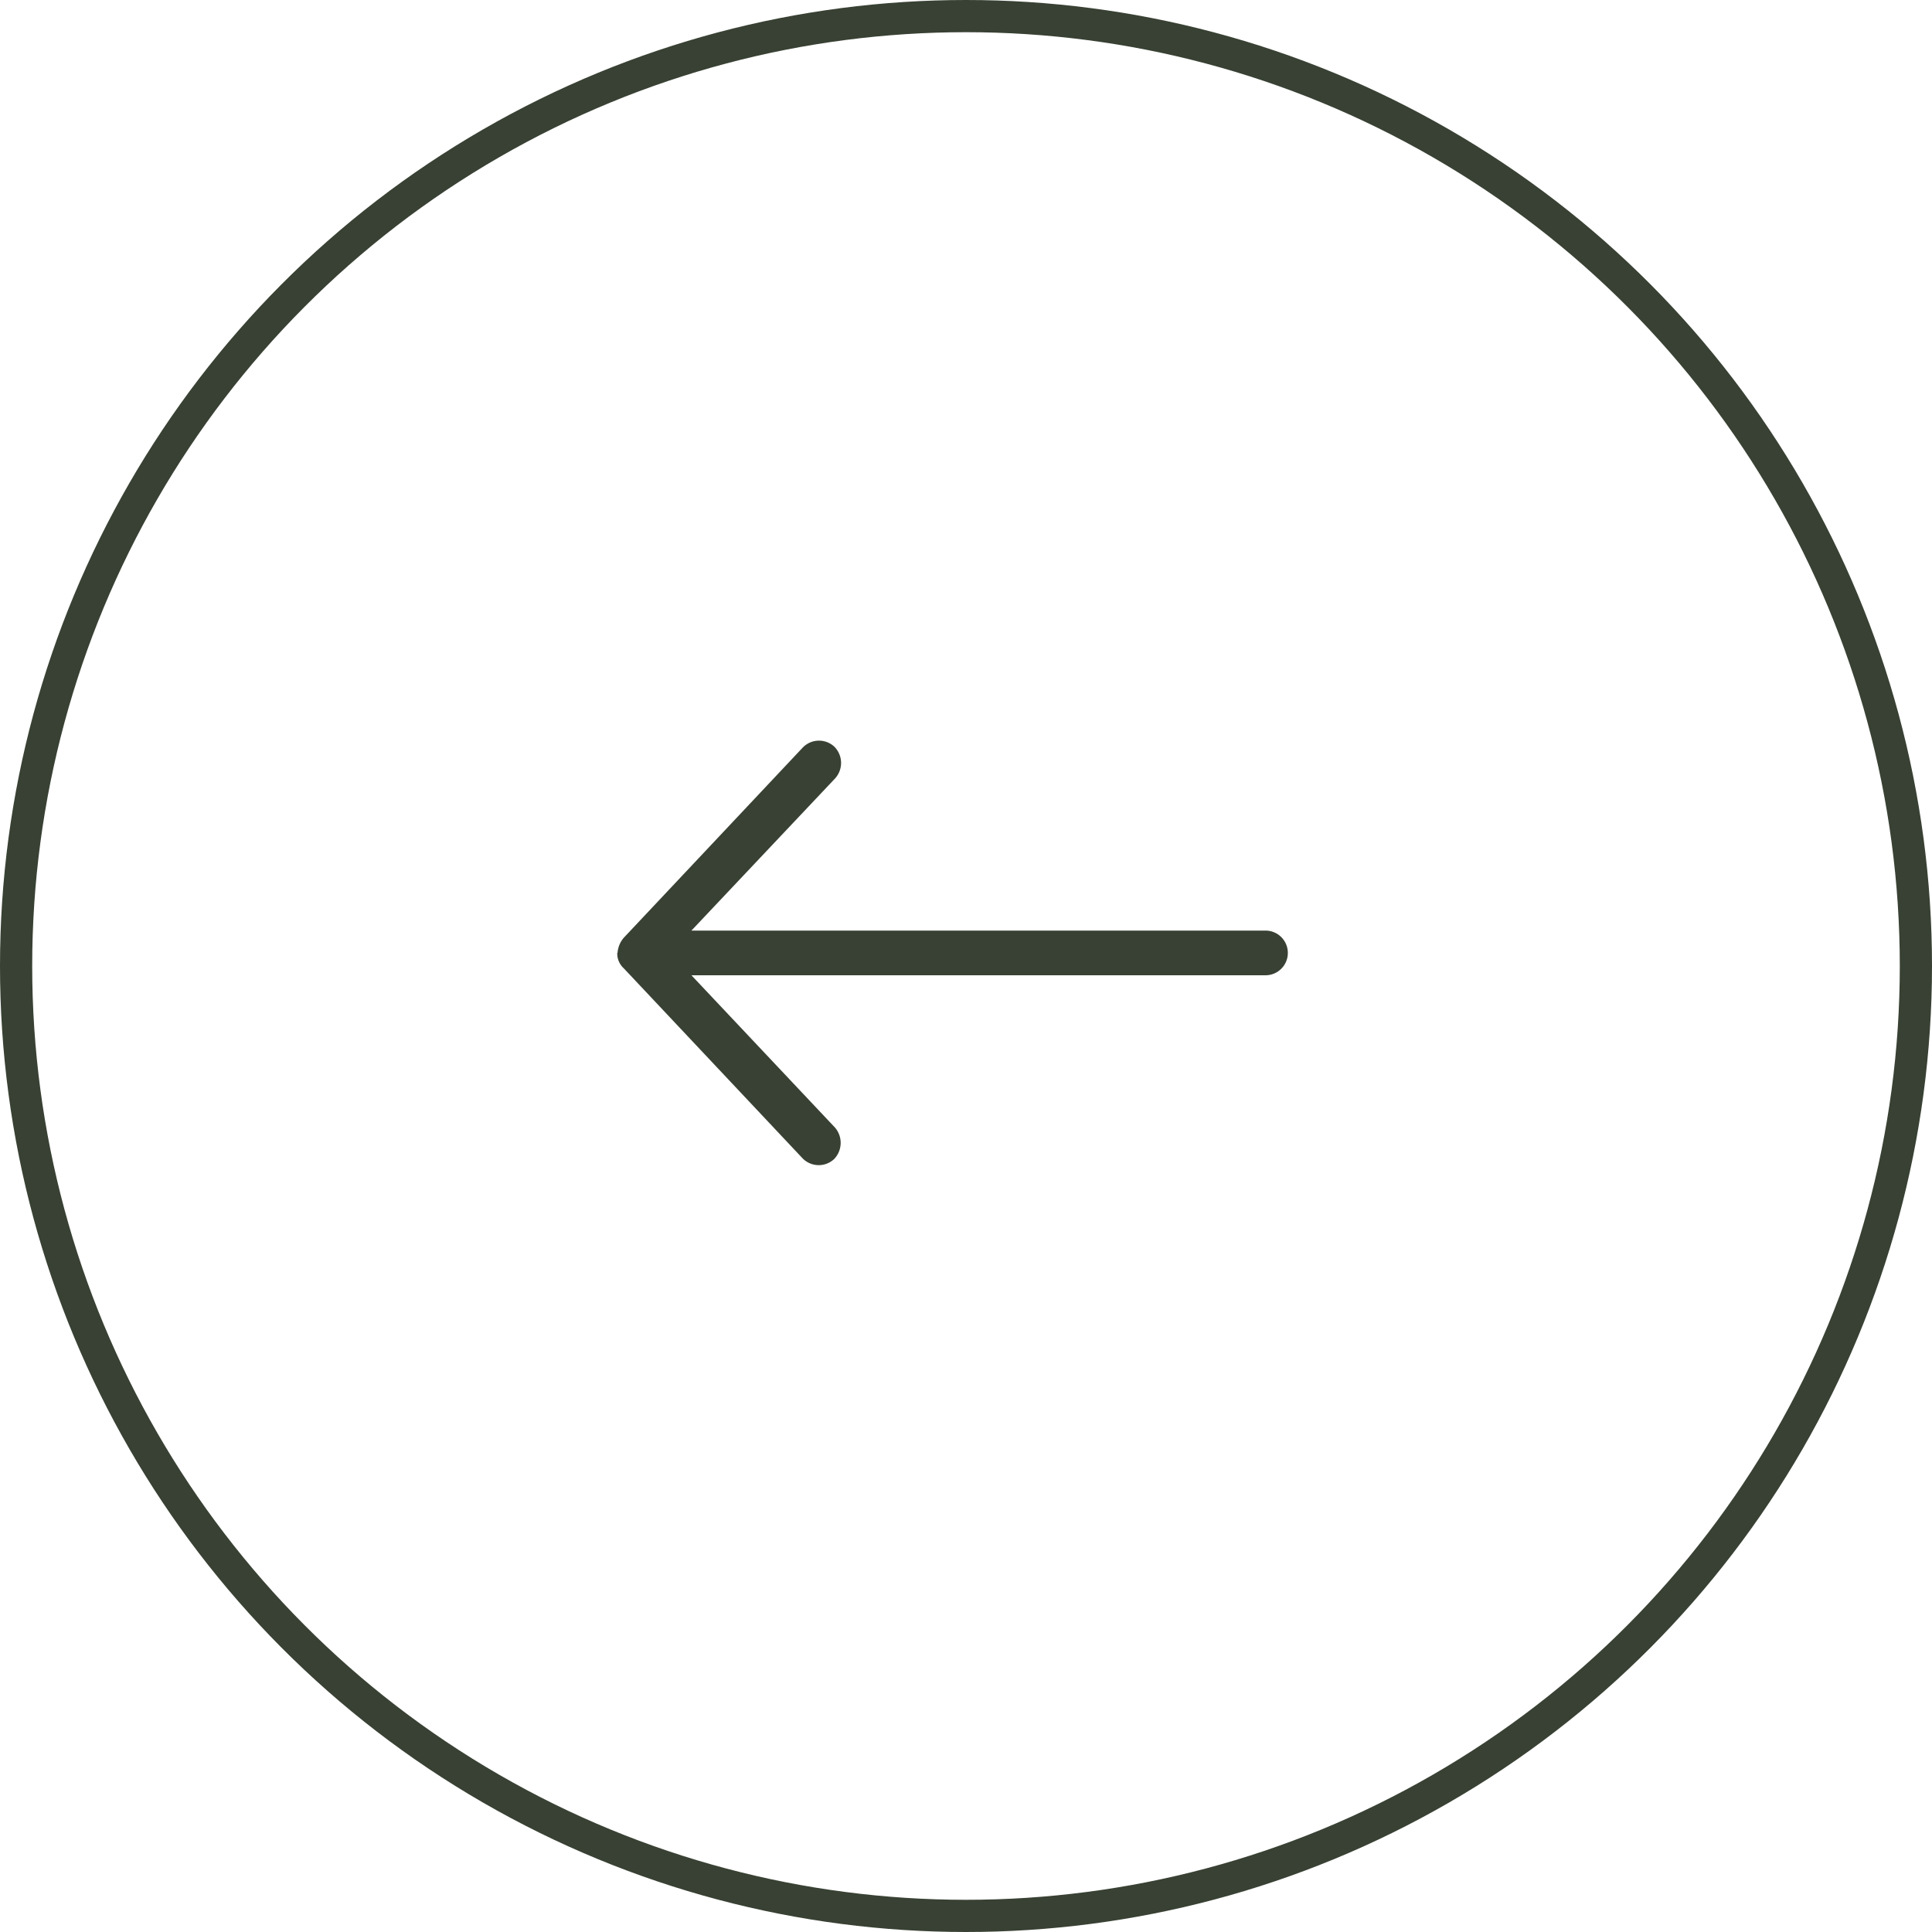 <svg id="Group_4752" data-name="Group 4752" xmlns="http://www.w3.org/2000/svg" width="60" height="60" viewBox="0 0 60 60">
  <g id="Ellipse_7" data-name="Ellipse 7" fill="none" stroke="#384133" stroke-width="1">
    <circle cx="30" cy="30" r="30" stroke="none"/>
    <circle cx="30" cy="30" r="29.5" fill="none"/>
  </g>
  <path id="Path_6777" data-name="Path 6777" d="M182.005,180.193a.808.808,0,0,1,.2-.477l5.552-5.9a.7.7,0,0,1,.981-.027.715.715,0,0,1,.027.982L184.3,179.5h17.828a.694.694,0,0,1,0,1.388H184.3l4.457,4.728a.726.726,0,0,1-.027.981.7.7,0,0,1-.981-.027l-5.552-5.9a.617.617,0,0,1-.2-.477Z" transform="translate(-162.827 -150.6)" fill="#384133"/>
</svg>
